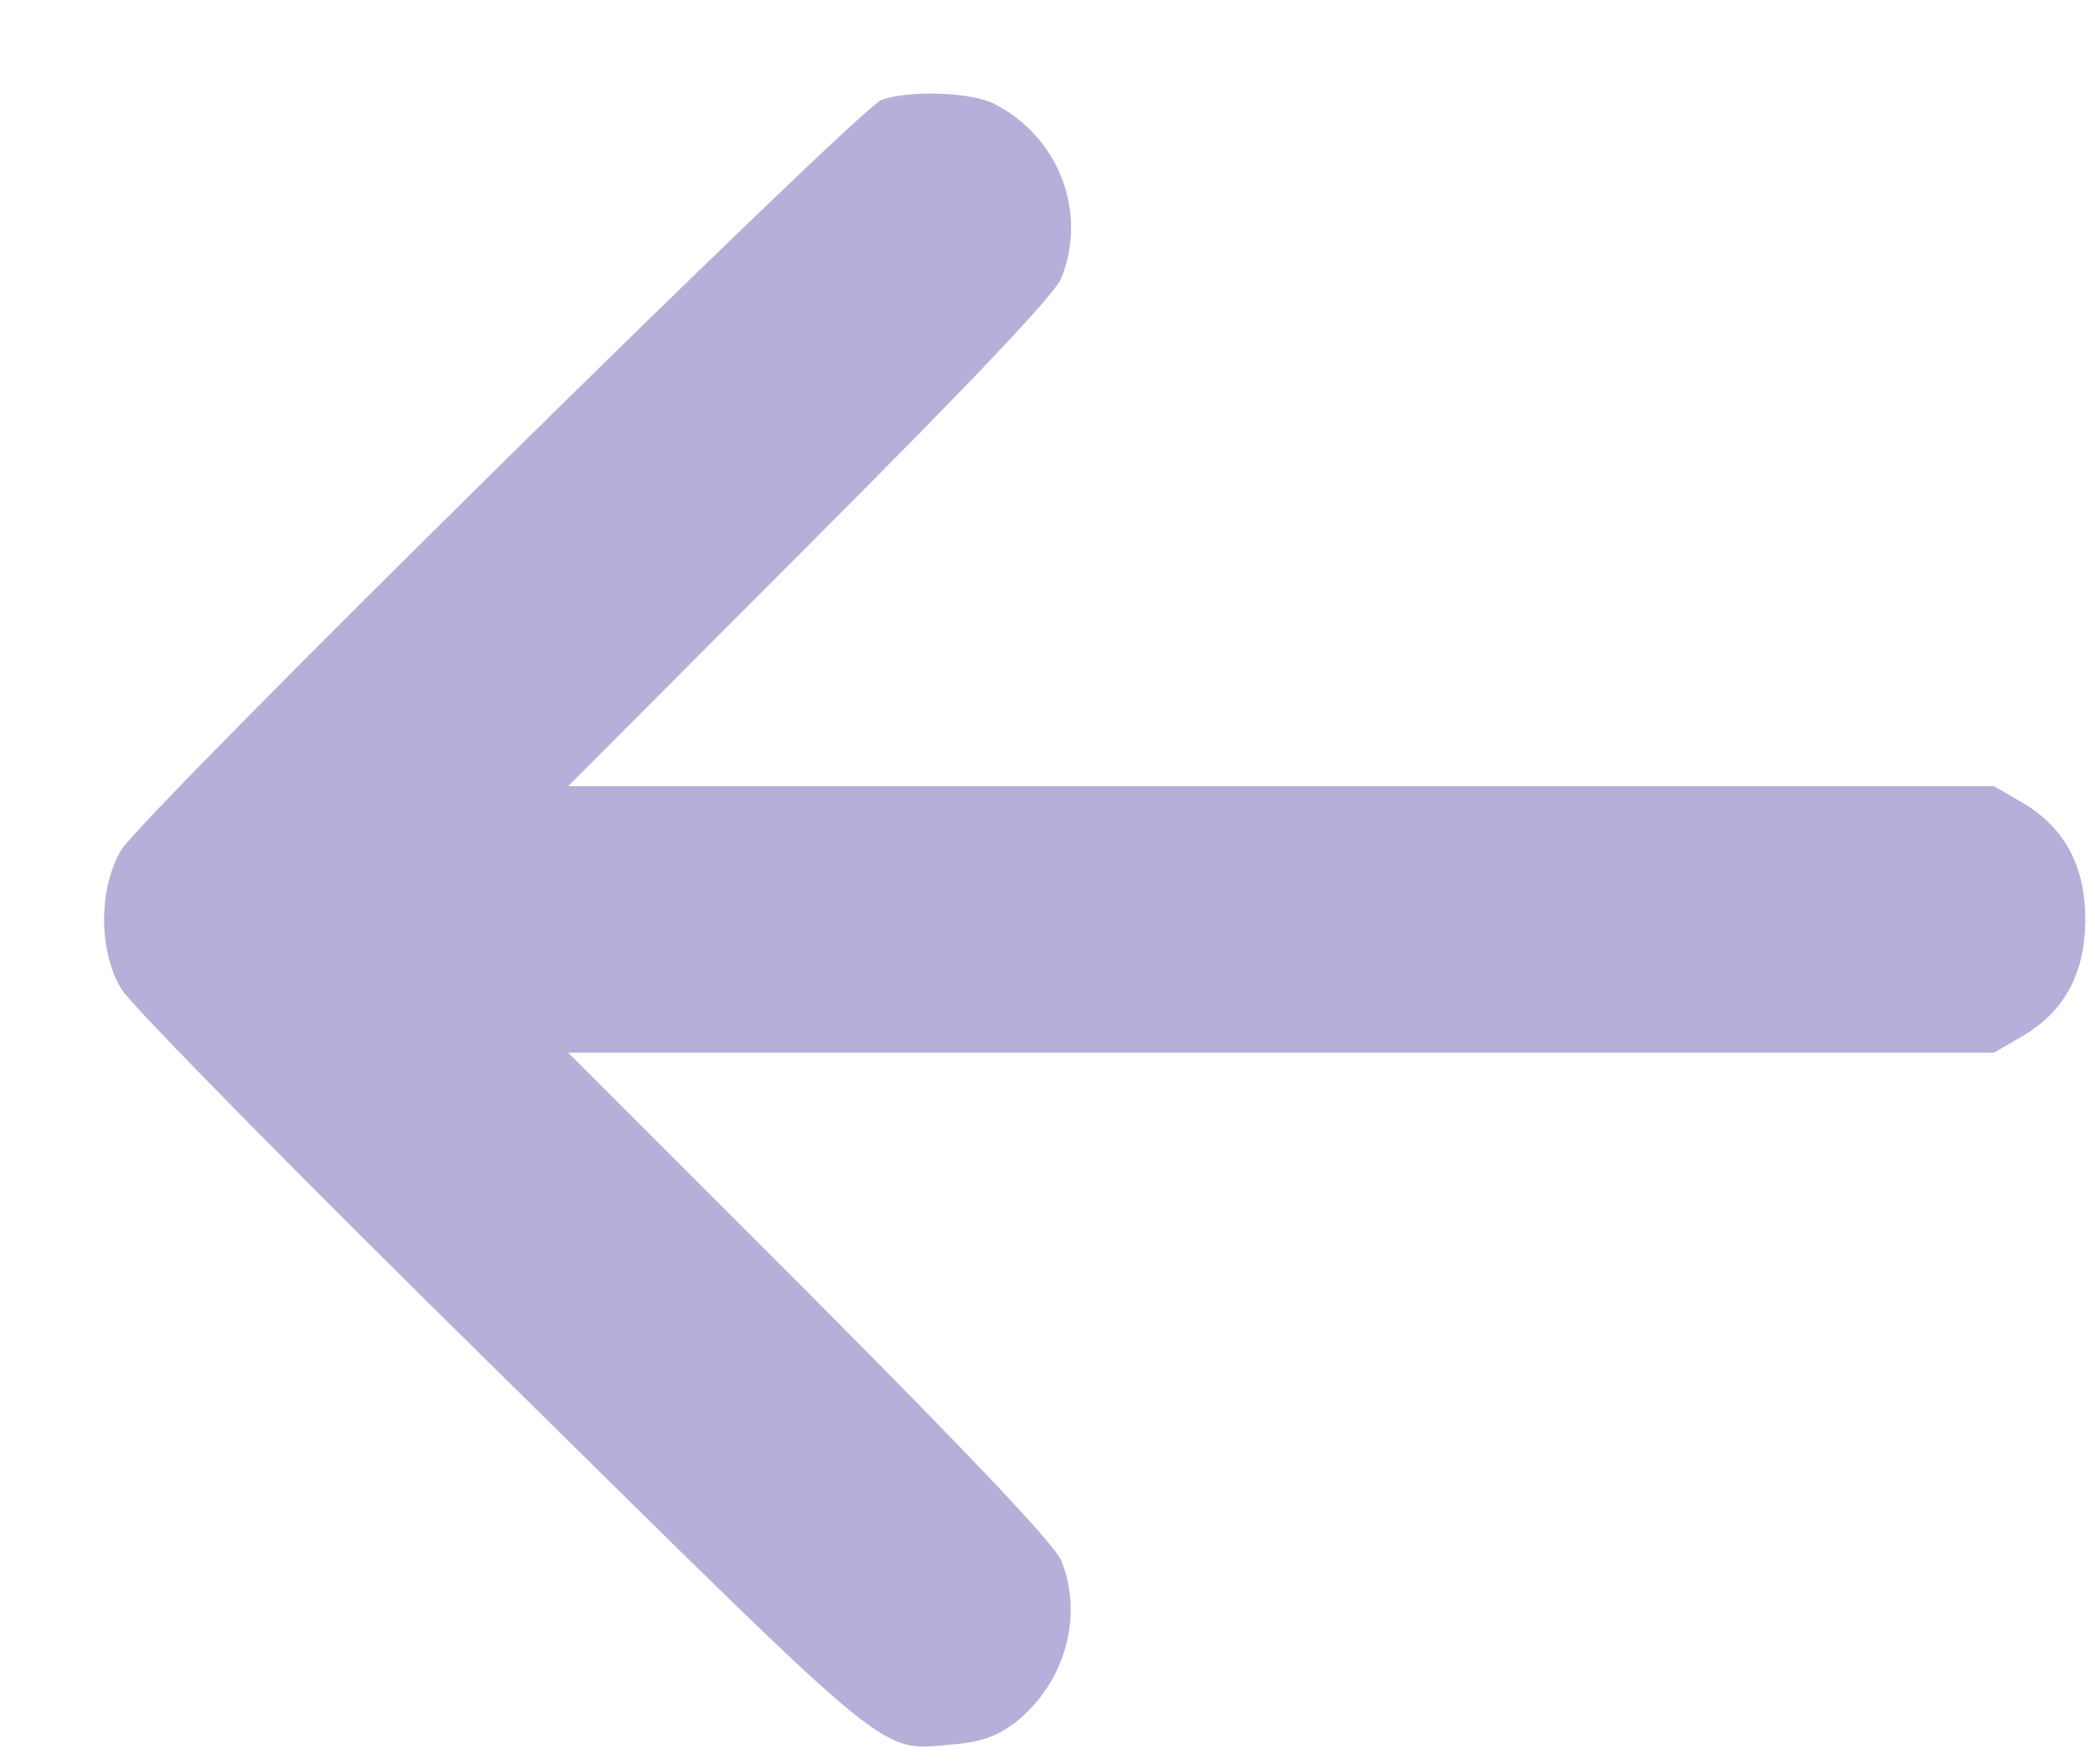 <svg width="19" height="16" viewBox="0 0 19 16" fill="none" xmlns="http://www.w3.org/2000/svg">
<path d="M9.02 0.943C9.606 1.245 9.866 1.928 9.624 2.526C9.557 2.677 8.82 3.457 7.34 4.937L5.153 7.13H15.112H18.084L18.344 7.281C18.725 7.505 18.912 7.855 18.912 8.339C18.912 8.822 18.725 9.172 18.344 9.396L18.084 9.547H15.112H5.153L7.34 11.734C8.82 13.221 9.557 14 9.624 14.151C9.829 14.653 9.66 15.257 9.219 15.613C9.044 15.746 8.911 15.794 8.663 15.819C7.956 15.873 8.204 16.073 4.567 12.489C2.736 10.689 1.177 9.106 1.099 8.967C0.893 8.623 0.893 8.055 1.099 7.71C1.28 7.396 7.775 0.992 7.993 0.907C8.234 0.816 8.814 0.834 9.02 0.943Z" fill="#B8AEDA"/>
</svg>
